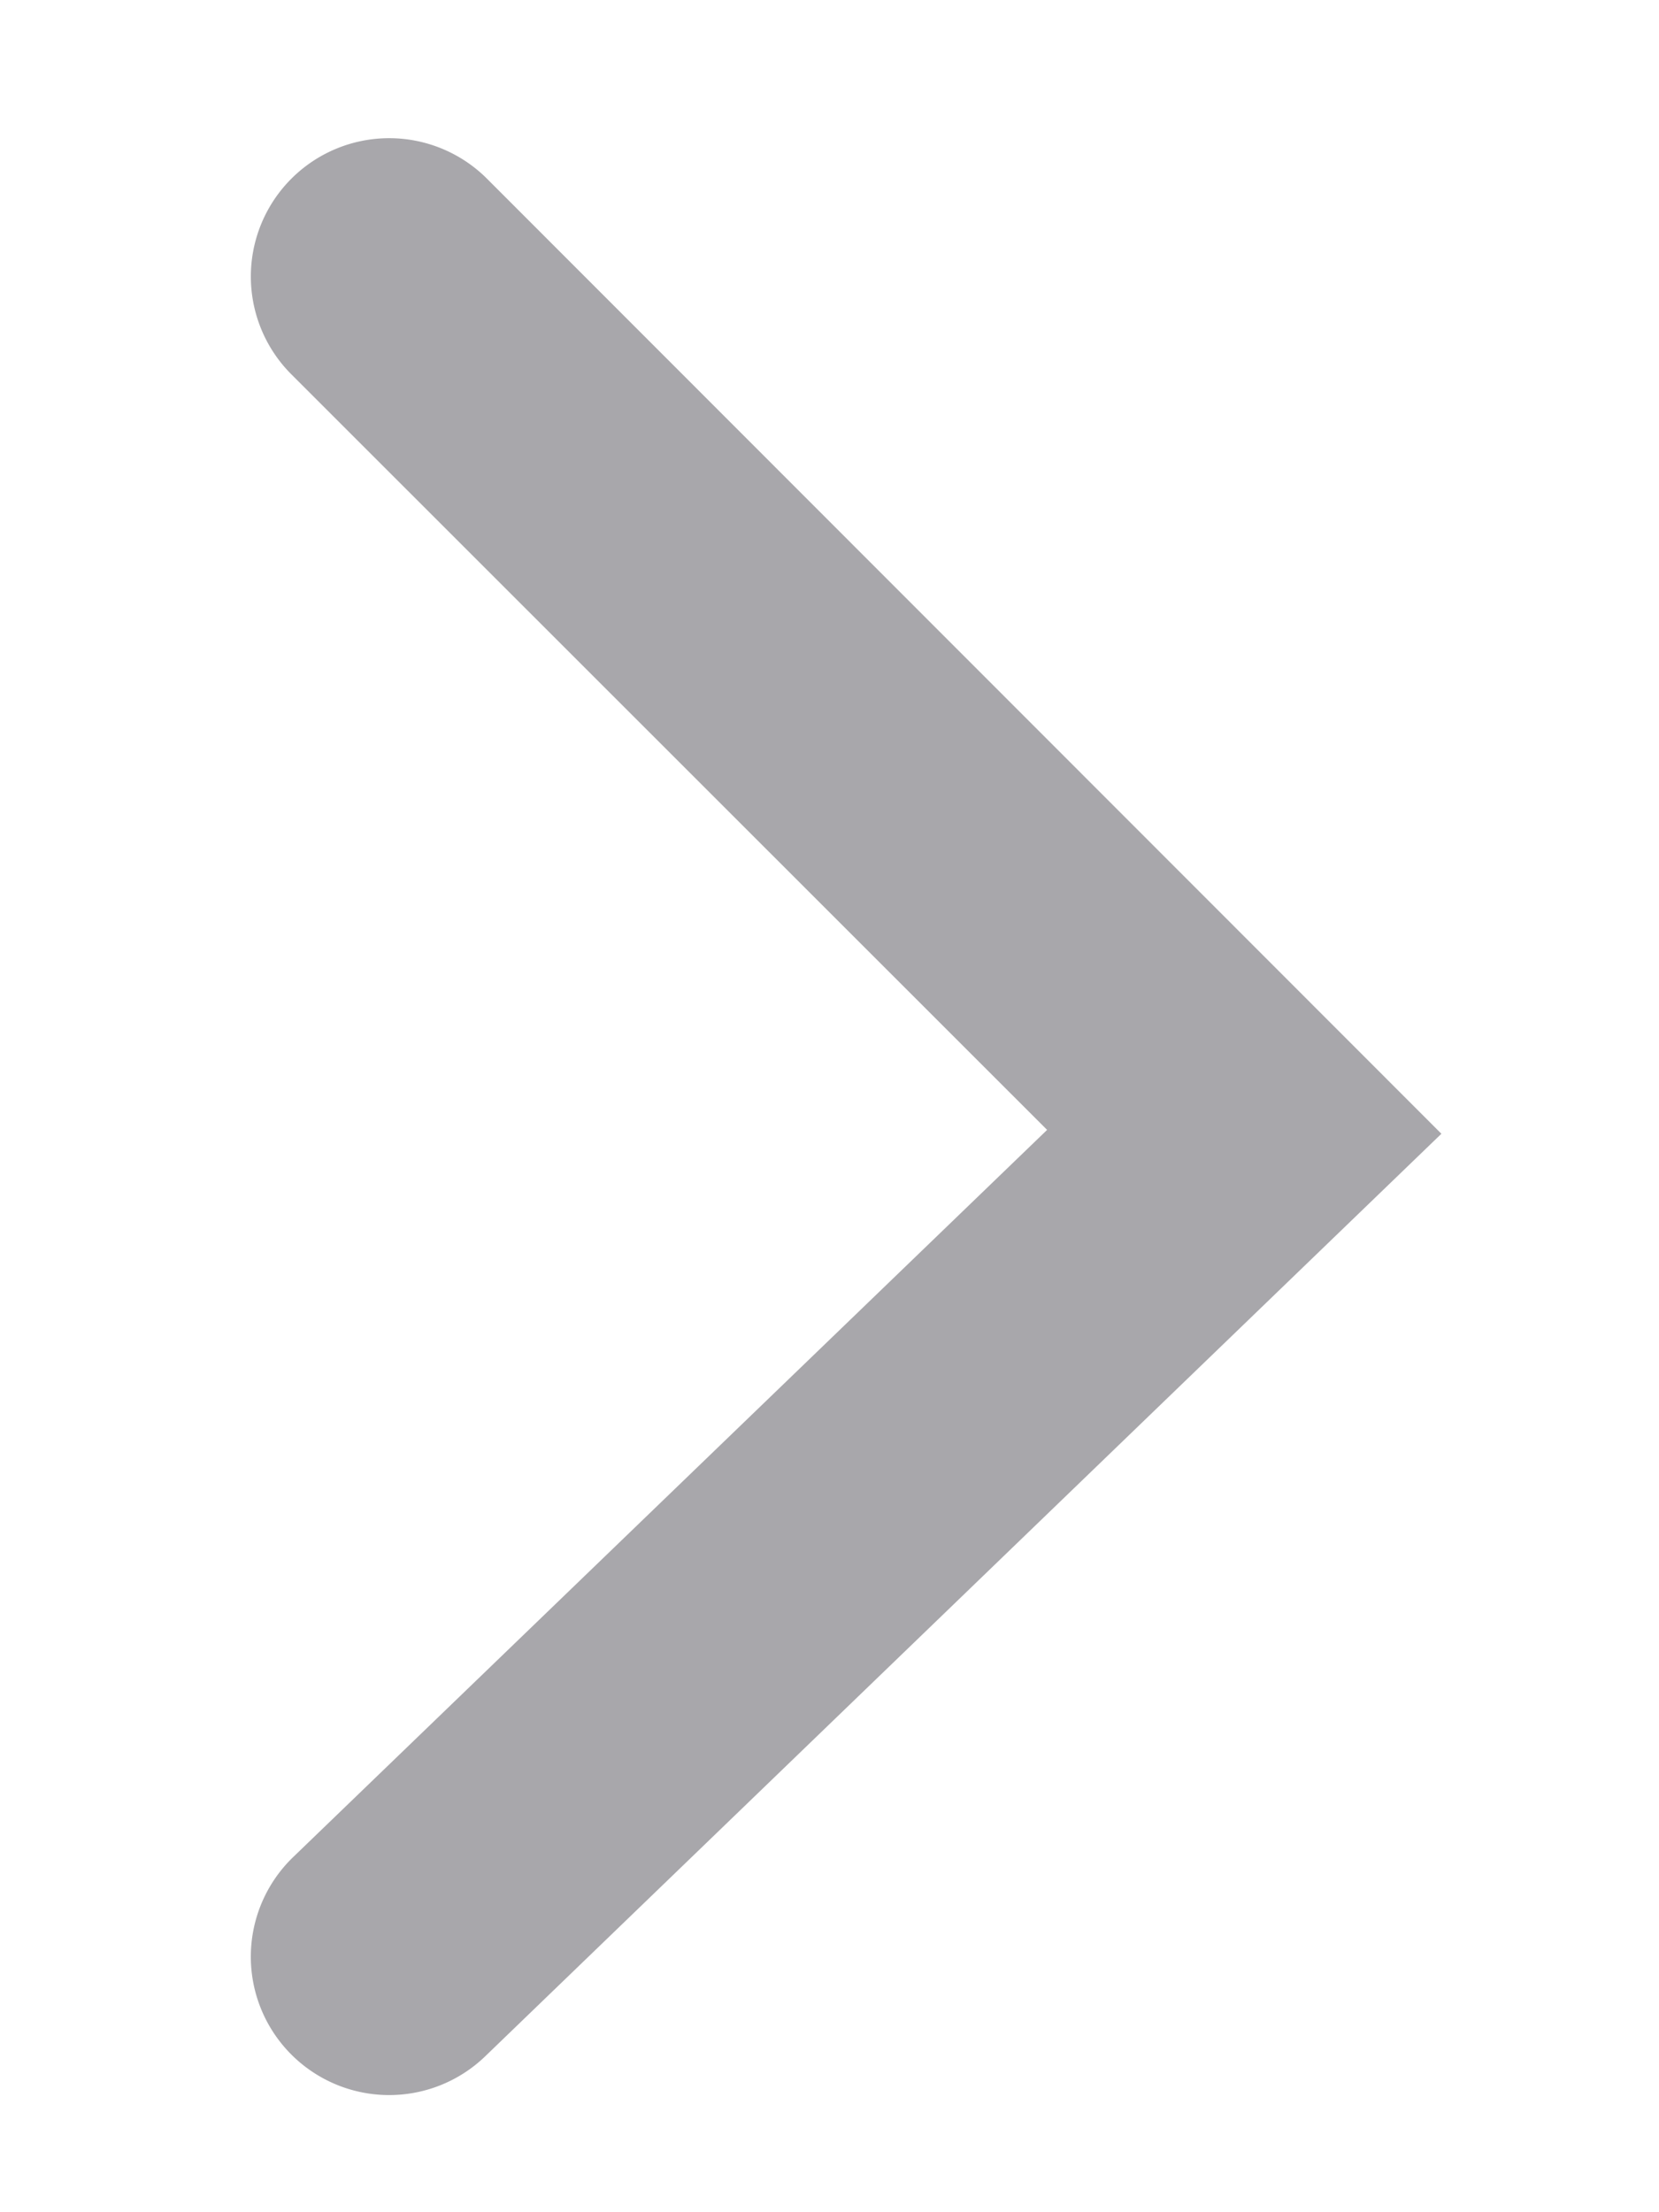 <svg xmlns="http://www.w3.org/2000/svg" width="6" height="8" viewBox="0 0 6 8">
    <g fill="none" fill-rule="evenodd">
        <path d="M9-2H-3v12H9z"/>
        <path fill="#A8A7AB" fill-rule="nonzero" d="M1.054 1.354a.5.5 0 0 1 .707-.708L5.213 4.1 1.755 7.436a.5.5 0 0 1-.695-.72l2.727-2.63-2.733-2.732z"/>
    </g>
</svg>
